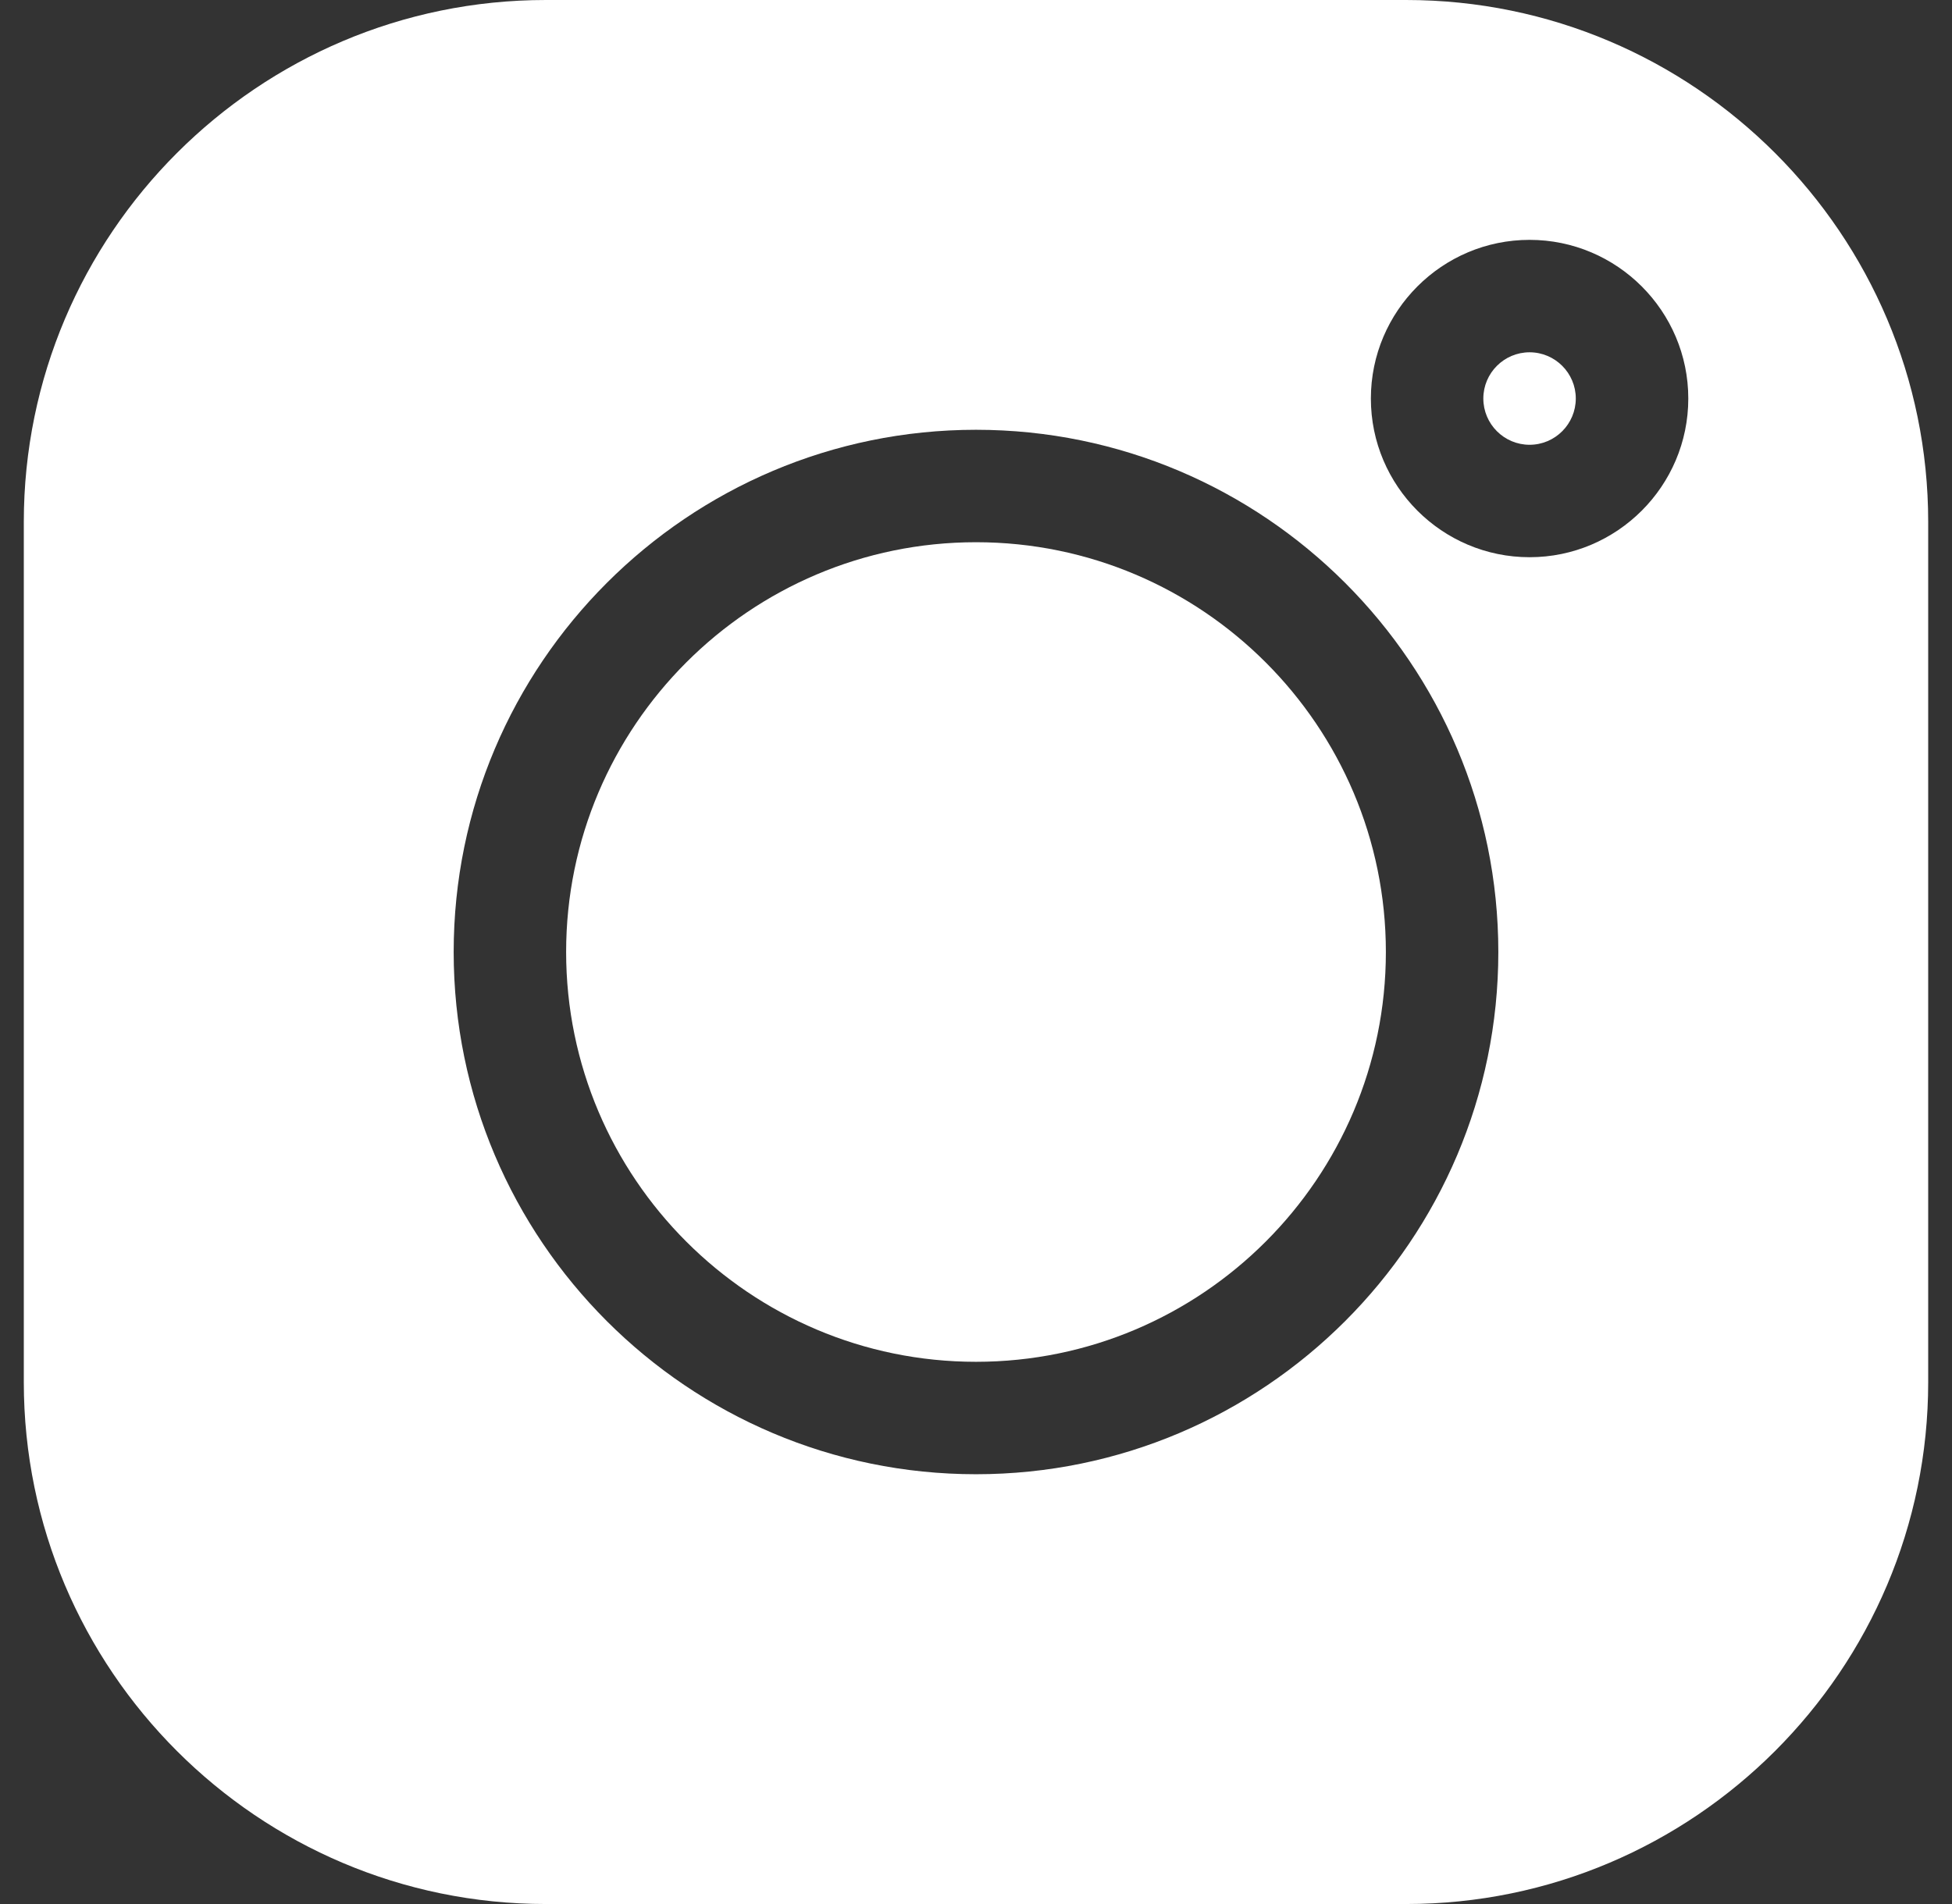 <svg width="41" height="40" viewBox="0 0 41 40" fill="none" xmlns="http://www.w3.org/2000/svg">
<rect x="0" y="0" width="41" height="40" fill="#333333" stroke="none"/>
<g id="instagram (1) 1" clip-path="url(#clip0_5598_8508)">
<g id="Group">
<g id="Group_2">
<path id="Vector" d="M32.127 7.401C31.592 7.401 31.156 7.837 31.156 8.372C31.156 8.908 31.592 9.344 32.127 9.344C32.663 9.344 33.098 8.908 33.098 8.372C33.098 7.837 32.663 7.401 32.127 7.401Z" fill="#fff"/>
</g>
</g>
<g id="Group_3">
<g id="Group_4">
<path id="Vector_2" d="M20.5 11.391C15.753 11.391 11.891 15.253 11.891 20C11.891 24.747 15.753 28.609 20.5 28.609C25.247 28.609 29.109 24.747 29.109 20C29.109 15.253 25.247 11.391 20.5 11.391Z" fill="#fff"/>
</g>
</g>
<g id="Group_5">
<g id="Group_6">
<path id="Vector_3" d="M29.535 0H11.465C5.419 0 0.5 4.919 0.5 10.966V29.035C0.5 35.081 5.419 40 11.465 40H29.535C35.581 40 40.5 35.081 40.5 29.035V10.966C40.5 4.919 35.581 0 29.535 0ZM20.5 30.971C14.45 30.971 9.529 26.05 9.529 20C9.529 13.95 14.45 9.029 20.5 9.029C26.549 9.029 31.471 13.95 31.471 20C31.471 26.049 26.549 30.971 20.5 30.971ZM32.127 11.706C30.29 11.706 28.794 10.211 28.794 8.373C28.794 6.535 30.29 5.039 32.127 5.039C33.965 5.039 35.461 6.535 35.461 8.373C35.461 10.21 33.965 11.706 32.127 11.706Z" fill="#fff"/>
</g>
</g>
</g>
<defs>
<clipPath id="clip0_5598_8508">
<rect width="40" height="40" fill="white" transform="translate(0.5)"/>
</clipPath>
</defs>
</svg>
